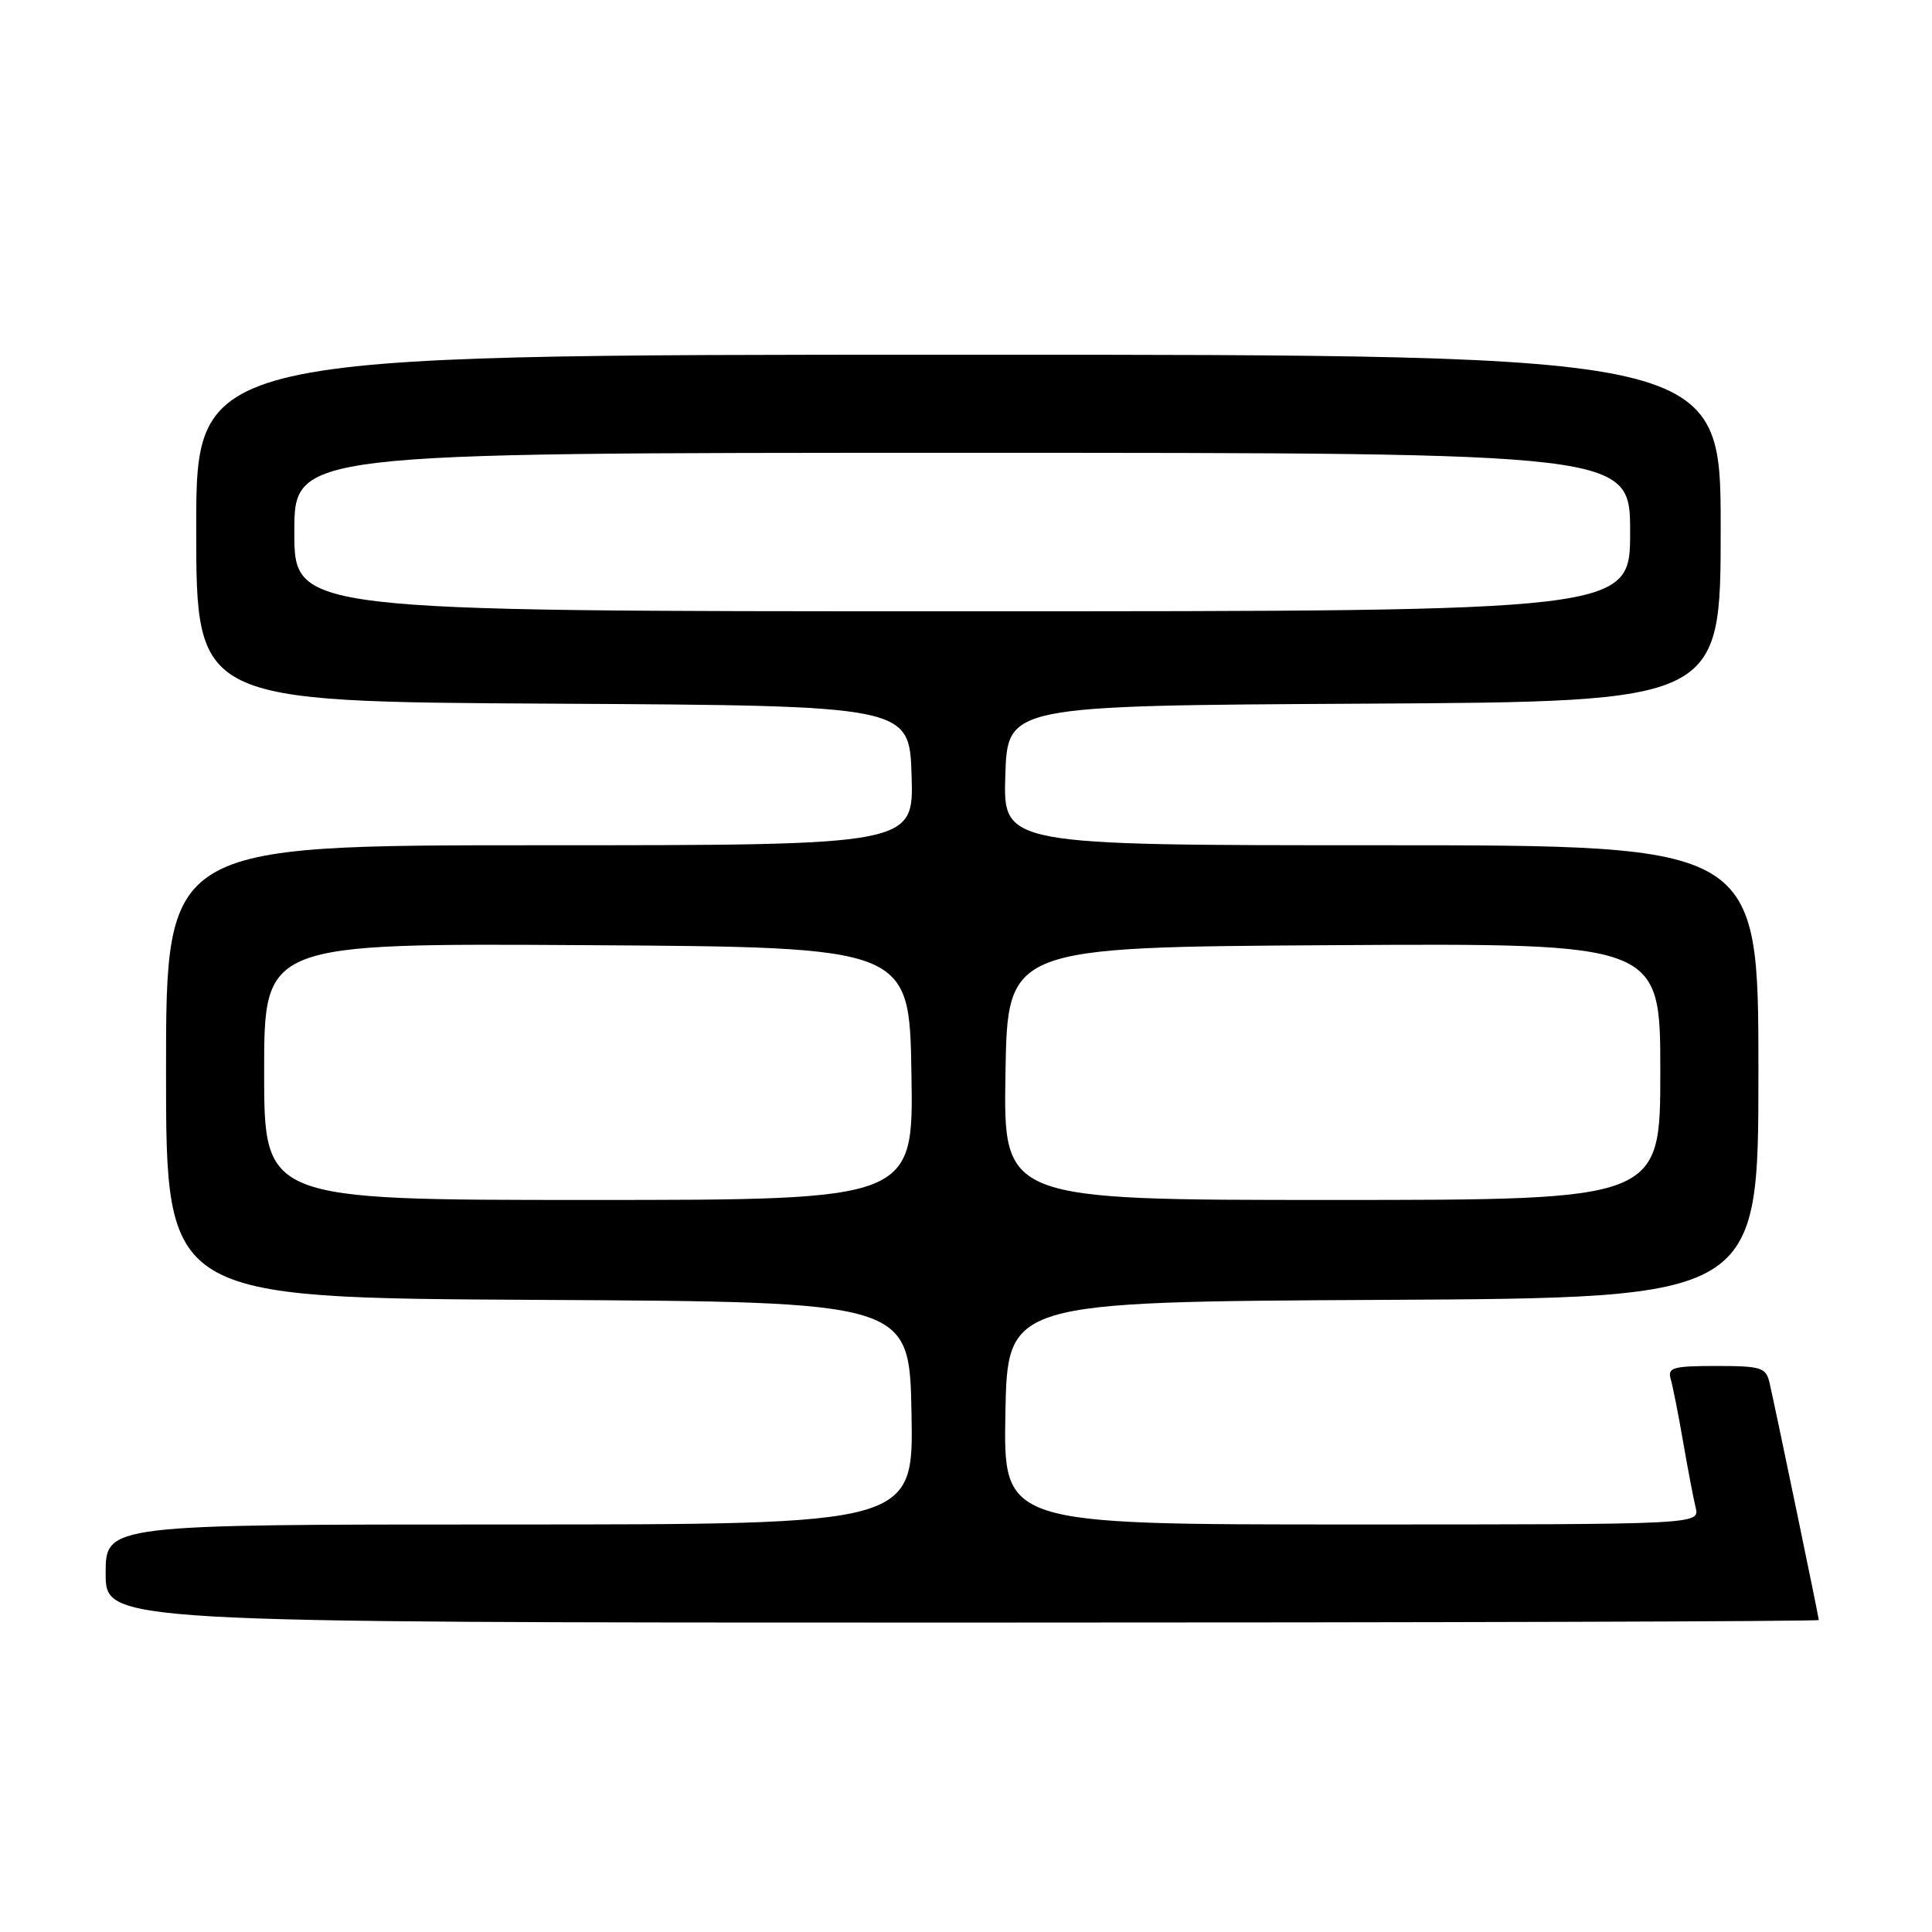 <?xml version="1.0" encoding="UTF-8" standalone="no"?>
<!DOCTYPE svg PUBLIC "-//W3C//DTD SVG 1.1//EN" "http://www.w3.org/Graphics/SVG/1.1/DTD/svg11.dtd" >
<svg xmlns="http://www.w3.org/2000/svg" xmlns:xlink="http://www.w3.org/1999/xlink" version="1.1" viewBox="0 0 256 256">
 <g >
 <path fill="currentColor"
d=" M 241.00 214.66 C 241.00 214.29 235.32 186.93 234.48 183.25 C 234.01 181.20 233.39 181.00 227.41 181.00 C 221.65 181.00 220.93 181.21 221.38 182.75 C 221.66 183.71 222.40 187.43 223.01 191.00 C 223.63 194.57 224.38 198.51 224.68 199.75 C 225.22 202.00 225.22 202.00 179.08 202.00 C 132.95 202.00 132.95 202.00 133.22 187.25 C 133.50 172.50 133.50 172.50 183.25 172.24 C 233.00 171.98 233.00 171.98 233.00 141.99 C 233.00 112.00 233.00 112.00 182.96 112.00 C 132.92 112.00 132.92 112.00 133.21 102.75 C 133.50 93.50 133.50 93.50 180.75 93.24 C 228.00 92.98 228.00 92.98 228.00 69.99 C 228.00 47.00 228.00 47.00 127.00 47.00 C 26.00 47.00 26.00 47.00 26.00 69.99 C 26.00 92.98 26.00 92.98 73.25 93.24 C 120.50 93.50 120.50 93.50 120.79 102.75 C 121.08 112.00 121.08 112.00 71.54 112.00 C 22.00 112.00 22.00 112.00 22.00 141.99 C 22.00 171.98 22.00 171.98 71.25 172.24 C 120.50 172.50 120.50 172.50 120.78 187.25 C 121.05 202.00 121.05 202.00 67.53 202.00 C 14.00 202.00 14.00 202.00 14.00 208.50 C 14.00 215.00 14.00 215.00 127.50 215.00 C 189.93 215.00 241.00 214.85 241.00 214.66 Z  M 35.00 141.99 C 35.00 124.98 35.00 124.98 77.75 125.24 C 120.50 125.50 120.50 125.50 120.77 142.25 C 121.05 159.00 121.05 159.00 78.02 159.00 C 35.00 159.00 35.00 159.00 35.00 141.99 Z  M 133.23 142.25 C 133.50 125.50 133.50 125.50 176.75 125.24 C 220.00 124.98 220.00 124.98 220.00 141.99 C 220.00 159.00 220.00 159.00 176.48 159.00 C 132.95 159.00 132.95 159.00 133.23 142.25 Z  M 39.00 70.50 C 39.00 60.00 39.00 60.00 127.50 60.00 C 216.00 60.00 216.00 60.00 216.00 70.50 C 216.00 81.00 216.00 81.00 127.50 81.00 C 39.00 81.00 39.00 81.00 39.00 70.50 Z "/>
</g>
</svg>